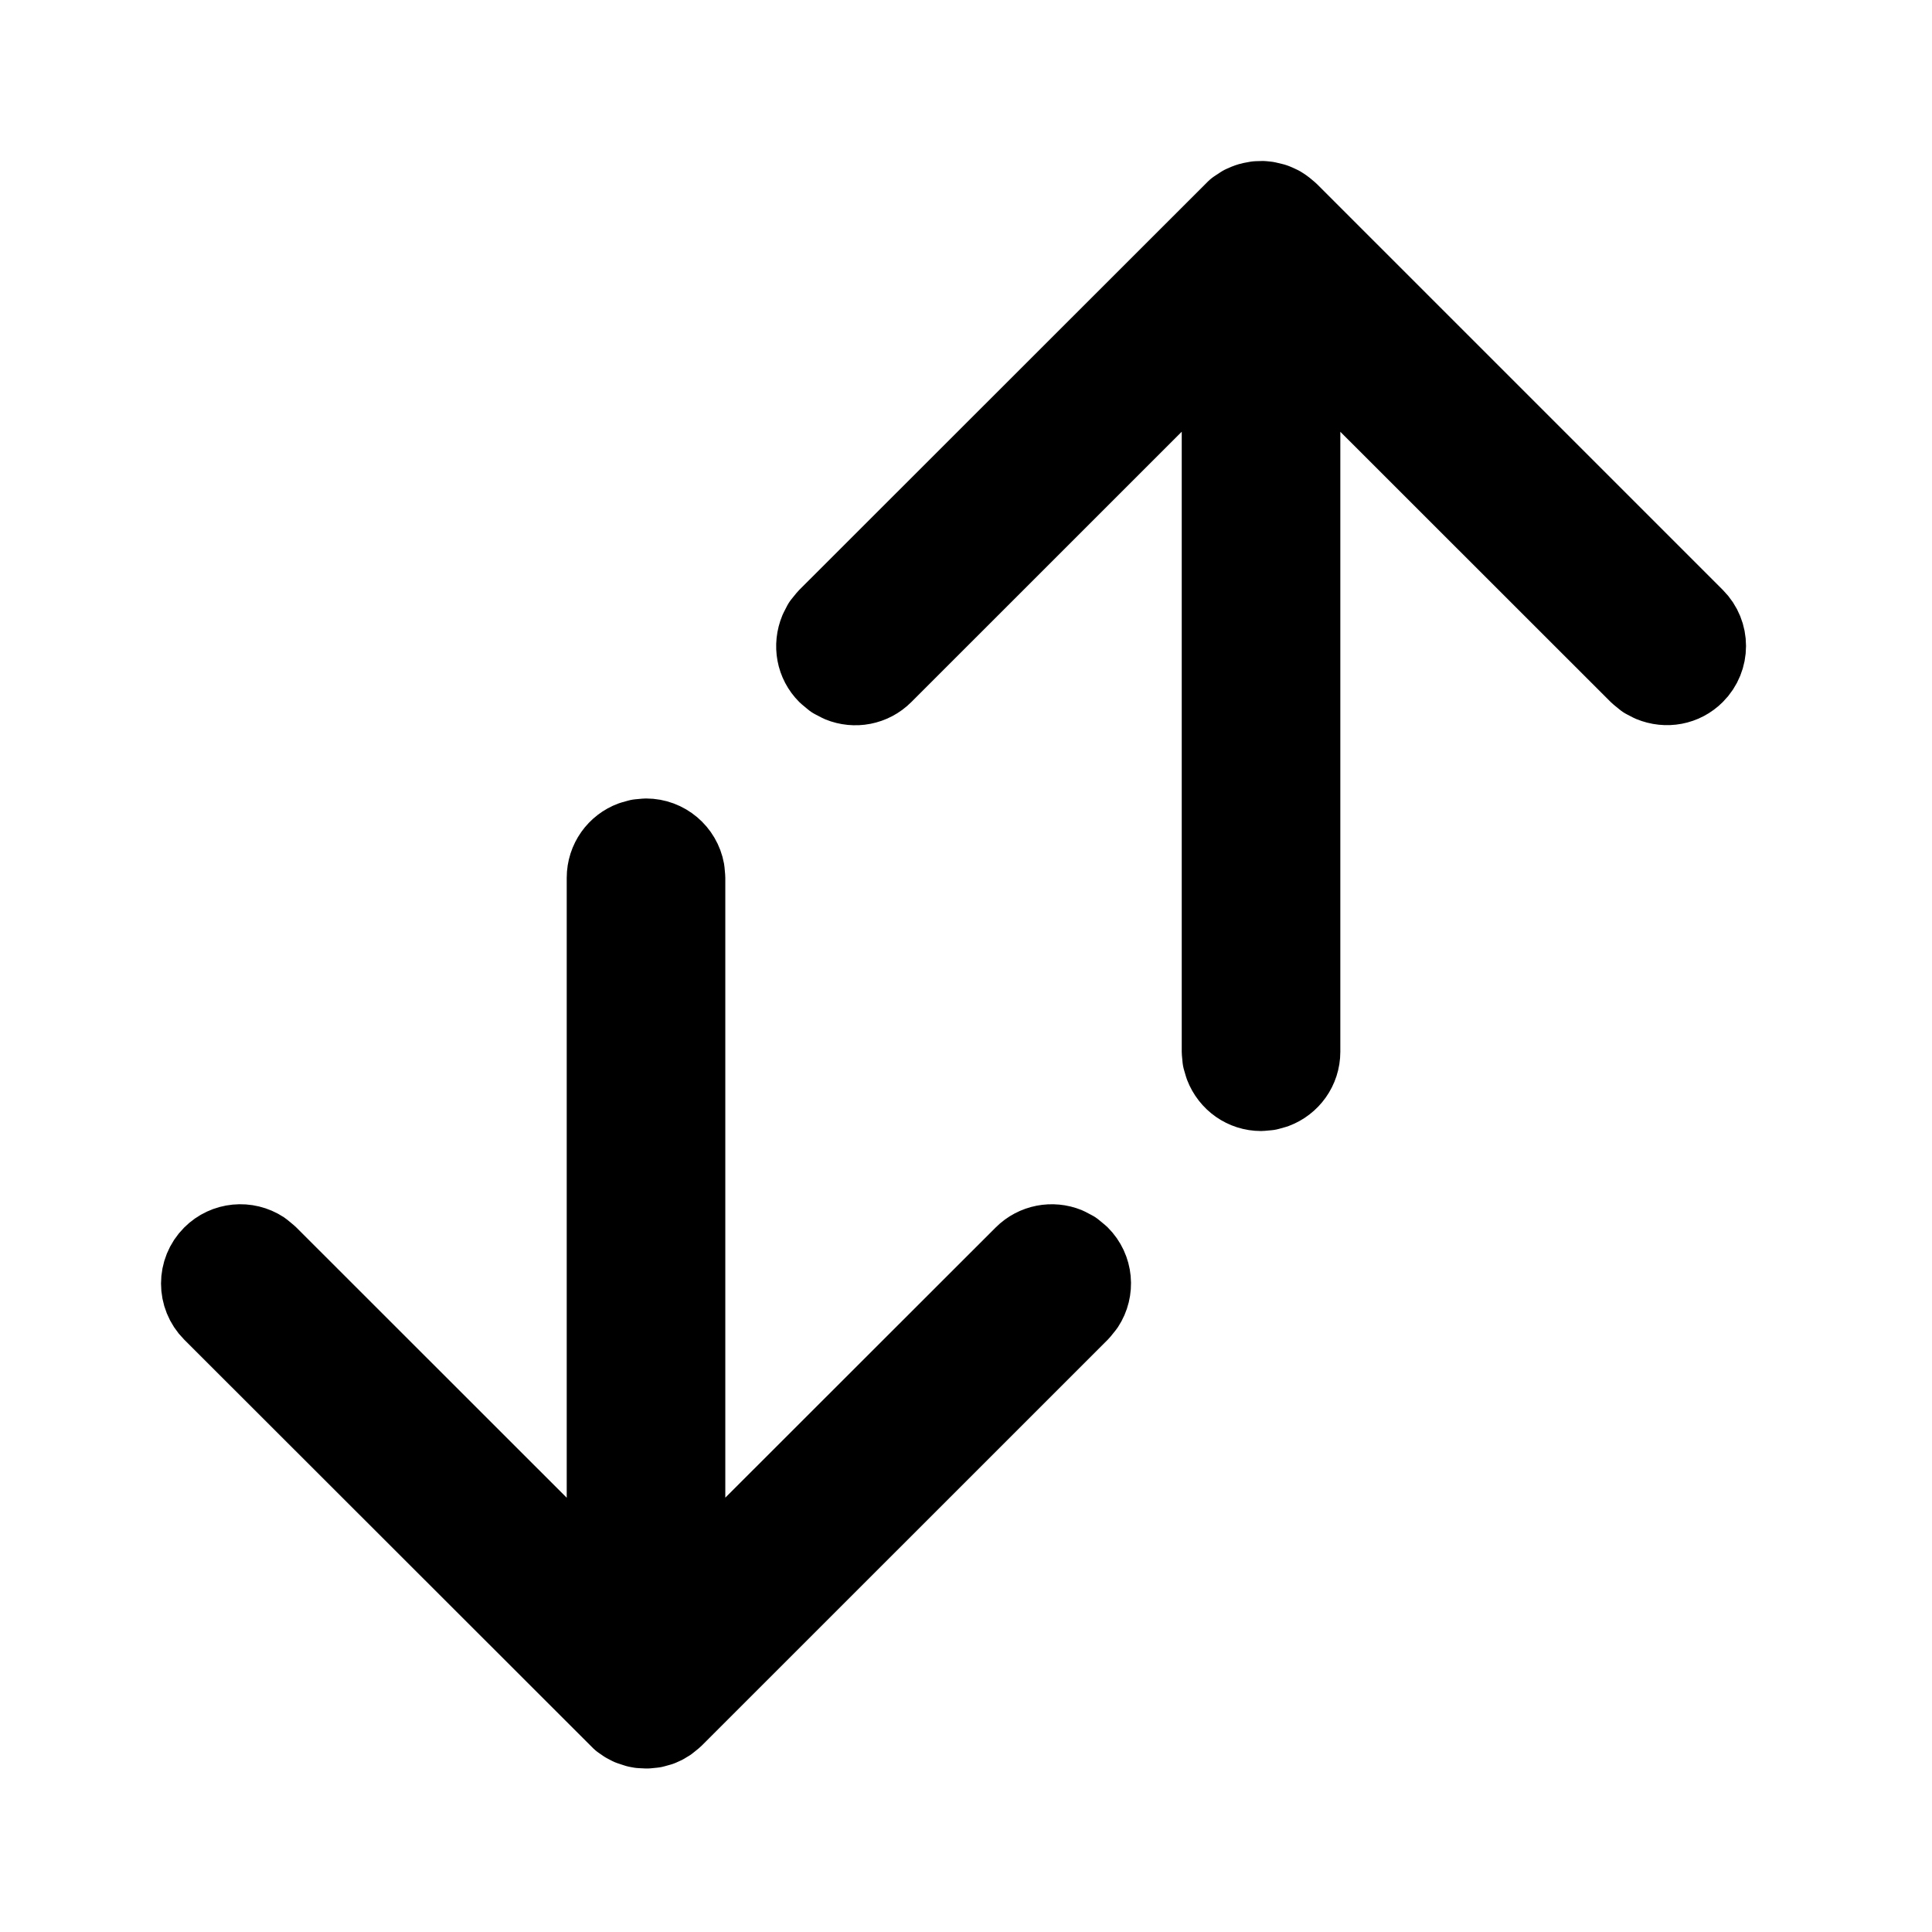 <svg width="24" height="24" viewBox="0 0 24 24" fill="none" xmlns="http://www.w3.org/2000/svg">
<path fill-rule="evenodd" clip-rule="evenodd" d="M15.686 2.5L15.615 2.502L15.54 2.516L15.499 2.529L15.439 2.555L15.36 2.607L10.282 7.682L10.221 7.757L10.181 7.835C10.104 8.02 10.142 8.227 10.282 8.367L10.358 8.43L10.443 8.474C10.618 8.545 10.826 8.51 10.968 8.367L15.18 4.156V13.065L15.188 13.15L15.213 13.235C15.286 13.425 15.463 13.55 15.665 13.55L15.752 13.542L15.834 13.519C16.019 13.45 16.15 13.273 16.15 13.065V4.157L20.362 8.367L20.438 8.429L20.515 8.469C20.7 8.546 20.908 8.508 21.048 8.367C21.237 8.178 21.237 7.871 21.048 7.682L16.008 2.642L15.944 2.589L15.901 2.561L15.843 2.534L15.819 2.525L15.735 2.505L15.686 2.5ZM8.502 10.817C8.461 10.591 8.263 10.419 8.025 10.419L7.938 10.427L7.856 10.45C7.671 10.518 7.54 10.696 7.54 10.905V19.812L3.328 15.602L3.252 15.539C3.064 15.415 2.808 15.436 2.642 15.602C2.453 15.791 2.453 16.098 2.642 16.288L7.72 21.362L7.778 21.402L7.832 21.43L7.914 21.457L7.956 21.465L8.037 21.469L8.117 21.461L8.196 21.439L8.247 21.416L8.293 21.387L8.288 21.378L8.295 21.387L8.363 21.332L13.408 16.288L13.47 16.211C13.594 16.023 13.574 15.767 13.408 15.602L13.332 15.539L13.248 15.495C13.072 15.424 12.864 15.46 12.722 15.602L8.51 19.811V10.905L8.502 10.817Z" fill="currentcolor" stroke="currentcolor" stroke-linejoin="round"/>
</svg>
